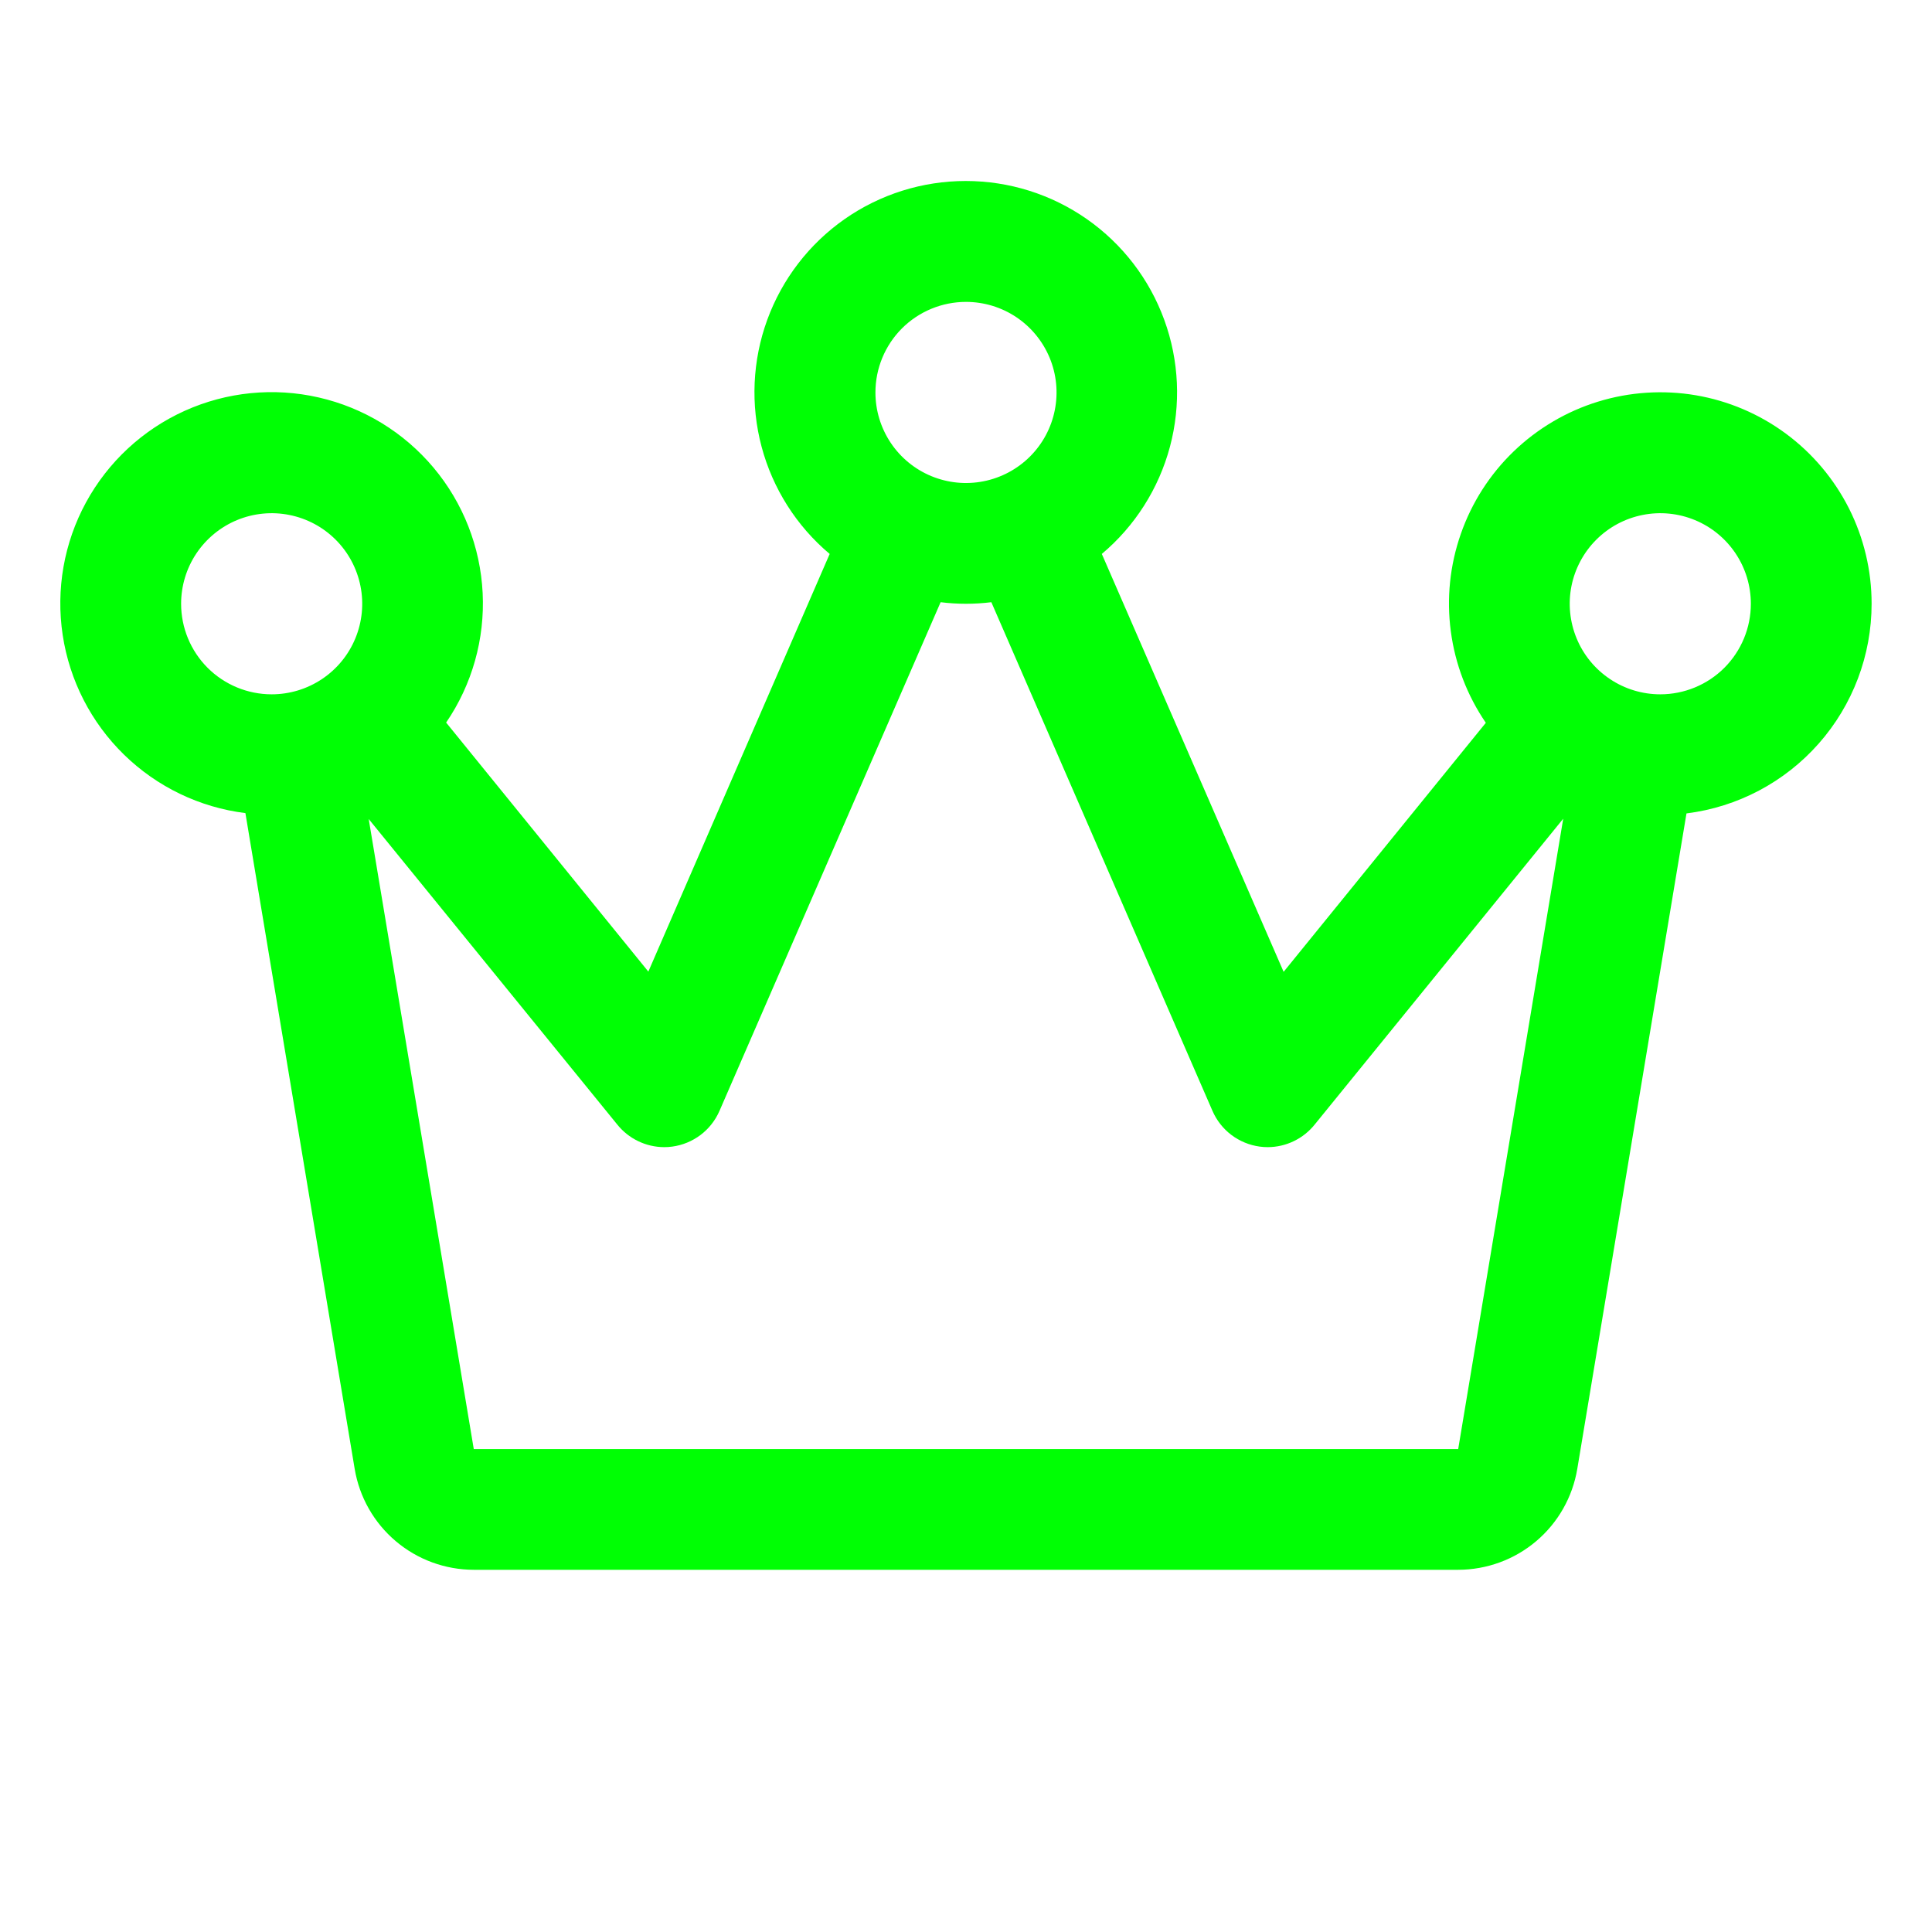<svg width="50" height="50" viewBox="0 0 50 50" fill="none" xmlns="http://www.w3.org/2000/svg">
<path d="M48.437 15.626C48.438 14.769 48.237 13.924 47.852 13.159C47.466 12.395 46.907 11.731 46.218 11.222C45.529 10.713 44.73 10.373 43.885 10.229C43.041 10.086 42.175 10.143 41.356 10.395C40.538 10.647 39.79 11.089 39.173 11.683C38.556 12.277 38.088 13.008 37.806 13.817C37.523 14.626 37.434 15.489 37.547 16.338C37.659 17.187 37.969 17.998 38.453 18.706L33.22 25.151L28.515 14.336C29.373 13.614 29.988 12.646 30.278 11.562C30.567 10.478 30.516 9.332 30.131 8.278C29.747 7.224 29.048 6.314 28.129 5.671C27.21 5.028 26.115 4.684 24.994 4.684C23.872 4.684 22.777 5.028 21.858 5.671C20.939 6.314 20.241 7.224 19.856 8.278C19.472 9.332 19.421 10.478 19.71 11.562C19.999 12.646 20.614 13.614 21.472 14.336L16.779 25.145L11.546 18.7C12.219 17.715 12.55 16.537 12.491 15.346C12.432 14.155 11.986 13.016 11.22 12.103C10.453 11.189 9.41 10.551 8.247 10.286C7.085 10.02 5.867 10.142 4.78 10.632C3.694 11.122 2.797 11.954 2.226 13.002C1.656 14.049 1.444 15.254 1.622 16.433C1.8 17.612 2.358 18.7 3.212 19.533C4.065 20.365 5.168 20.896 6.351 21.043L9.179 38.014C9.301 38.744 9.677 39.407 10.242 39.885C10.806 40.363 11.521 40.625 12.261 40.626H37.738C38.477 40.625 39.193 40.363 39.757 39.885C40.322 39.407 40.698 38.744 40.82 38.014L43.646 21.051C44.969 20.886 46.185 20.244 47.068 19.244C47.95 18.245 48.437 16.958 48.437 15.626ZM25 7.813C25.463 7.813 25.916 7.95 26.302 8.208C26.687 8.466 26.987 8.832 27.165 9.26C27.342 9.688 27.389 10.159 27.298 10.614C27.208 11.069 26.985 11.486 26.657 11.814C26.329 12.142 25.911 12.365 25.457 12.455C25.002 12.546 24.531 12.499 24.103 12.322C23.674 12.145 23.308 11.844 23.051 11.459C22.793 11.073 22.656 10.62 22.656 10.157C22.656 9.535 22.903 8.939 23.342 8.499C23.782 8.06 24.378 7.813 25 7.813ZM4.687 15.626C4.687 15.162 4.824 14.709 5.082 14.323C5.34 13.938 5.706 13.637 6.134 13.46C6.562 13.283 7.033 13.236 7.488 13.327C7.943 13.417 8.36 13.64 8.688 13.968C9.016 14.296 9.239 14.714 9.329 15.168C9.42 15.623 9.373 16.094 9.196 16.522C9.019 16.951 8.718 17.317 8.333 17.574C7.947 17.832 7.494 17.969 7.031 17.969C6.409 17.969 5.813 17.722 5.373 17.283C4.934 16.843 4.687 16.247 4.687 15.626ZM37.738 37.501H12.261L9.542 21.196L15.974 29.102C16.12 29.284 16.304 29.431 16.514 29.532C16.724 29.634 16.954 29.687 17.187 29.688C17.258 29.688 17.328 29.684 17.398 29.674C17.664 29.638 17.916 29.534 18.131 29.372C18.345 29.21 18.514 28.995 18.621 28.748L24.343 15.585C24.779 15.639 25.22 15.639 25.656 15.585L31.378 28.748C31.485 28.995 31.654 29.21 31.868 29.372C32.083 29.534 32.335 29.638 32.601 29.674C32.671 29.684 32.741 29.688 32.812 29.688C33.045 29.687 33.275 29.634 33.485 29.532C33.695 29.431 33.879 29.284 34.025 29.102L40.456 21.188L37.738 37.501ZM42.968 17.969C42.505 17.969 42.051 17.832 41.666 17.574C41.281 17.317 40.98 16.951 40.803 16.522C40.626 16.094 40.579 15.623 40.669 15.168C40.76 14.714 40.983 14.296 41.311 13.968C41.639 13.64 42.056 13.417 42.511 13.327C42.966 13.236 43.437 13.283 43.865 13.46C44.293 13.637 44.66 13.938 44.917 14.323C45.175 14.709 45.312 15.162 45.312 15.626C45.312 16.247 45.065 16.843 44.626 17.283C44.186 17.722 43.59 17.969 42.968 17.969Z" fill="#00FF04"/>
</svg>
